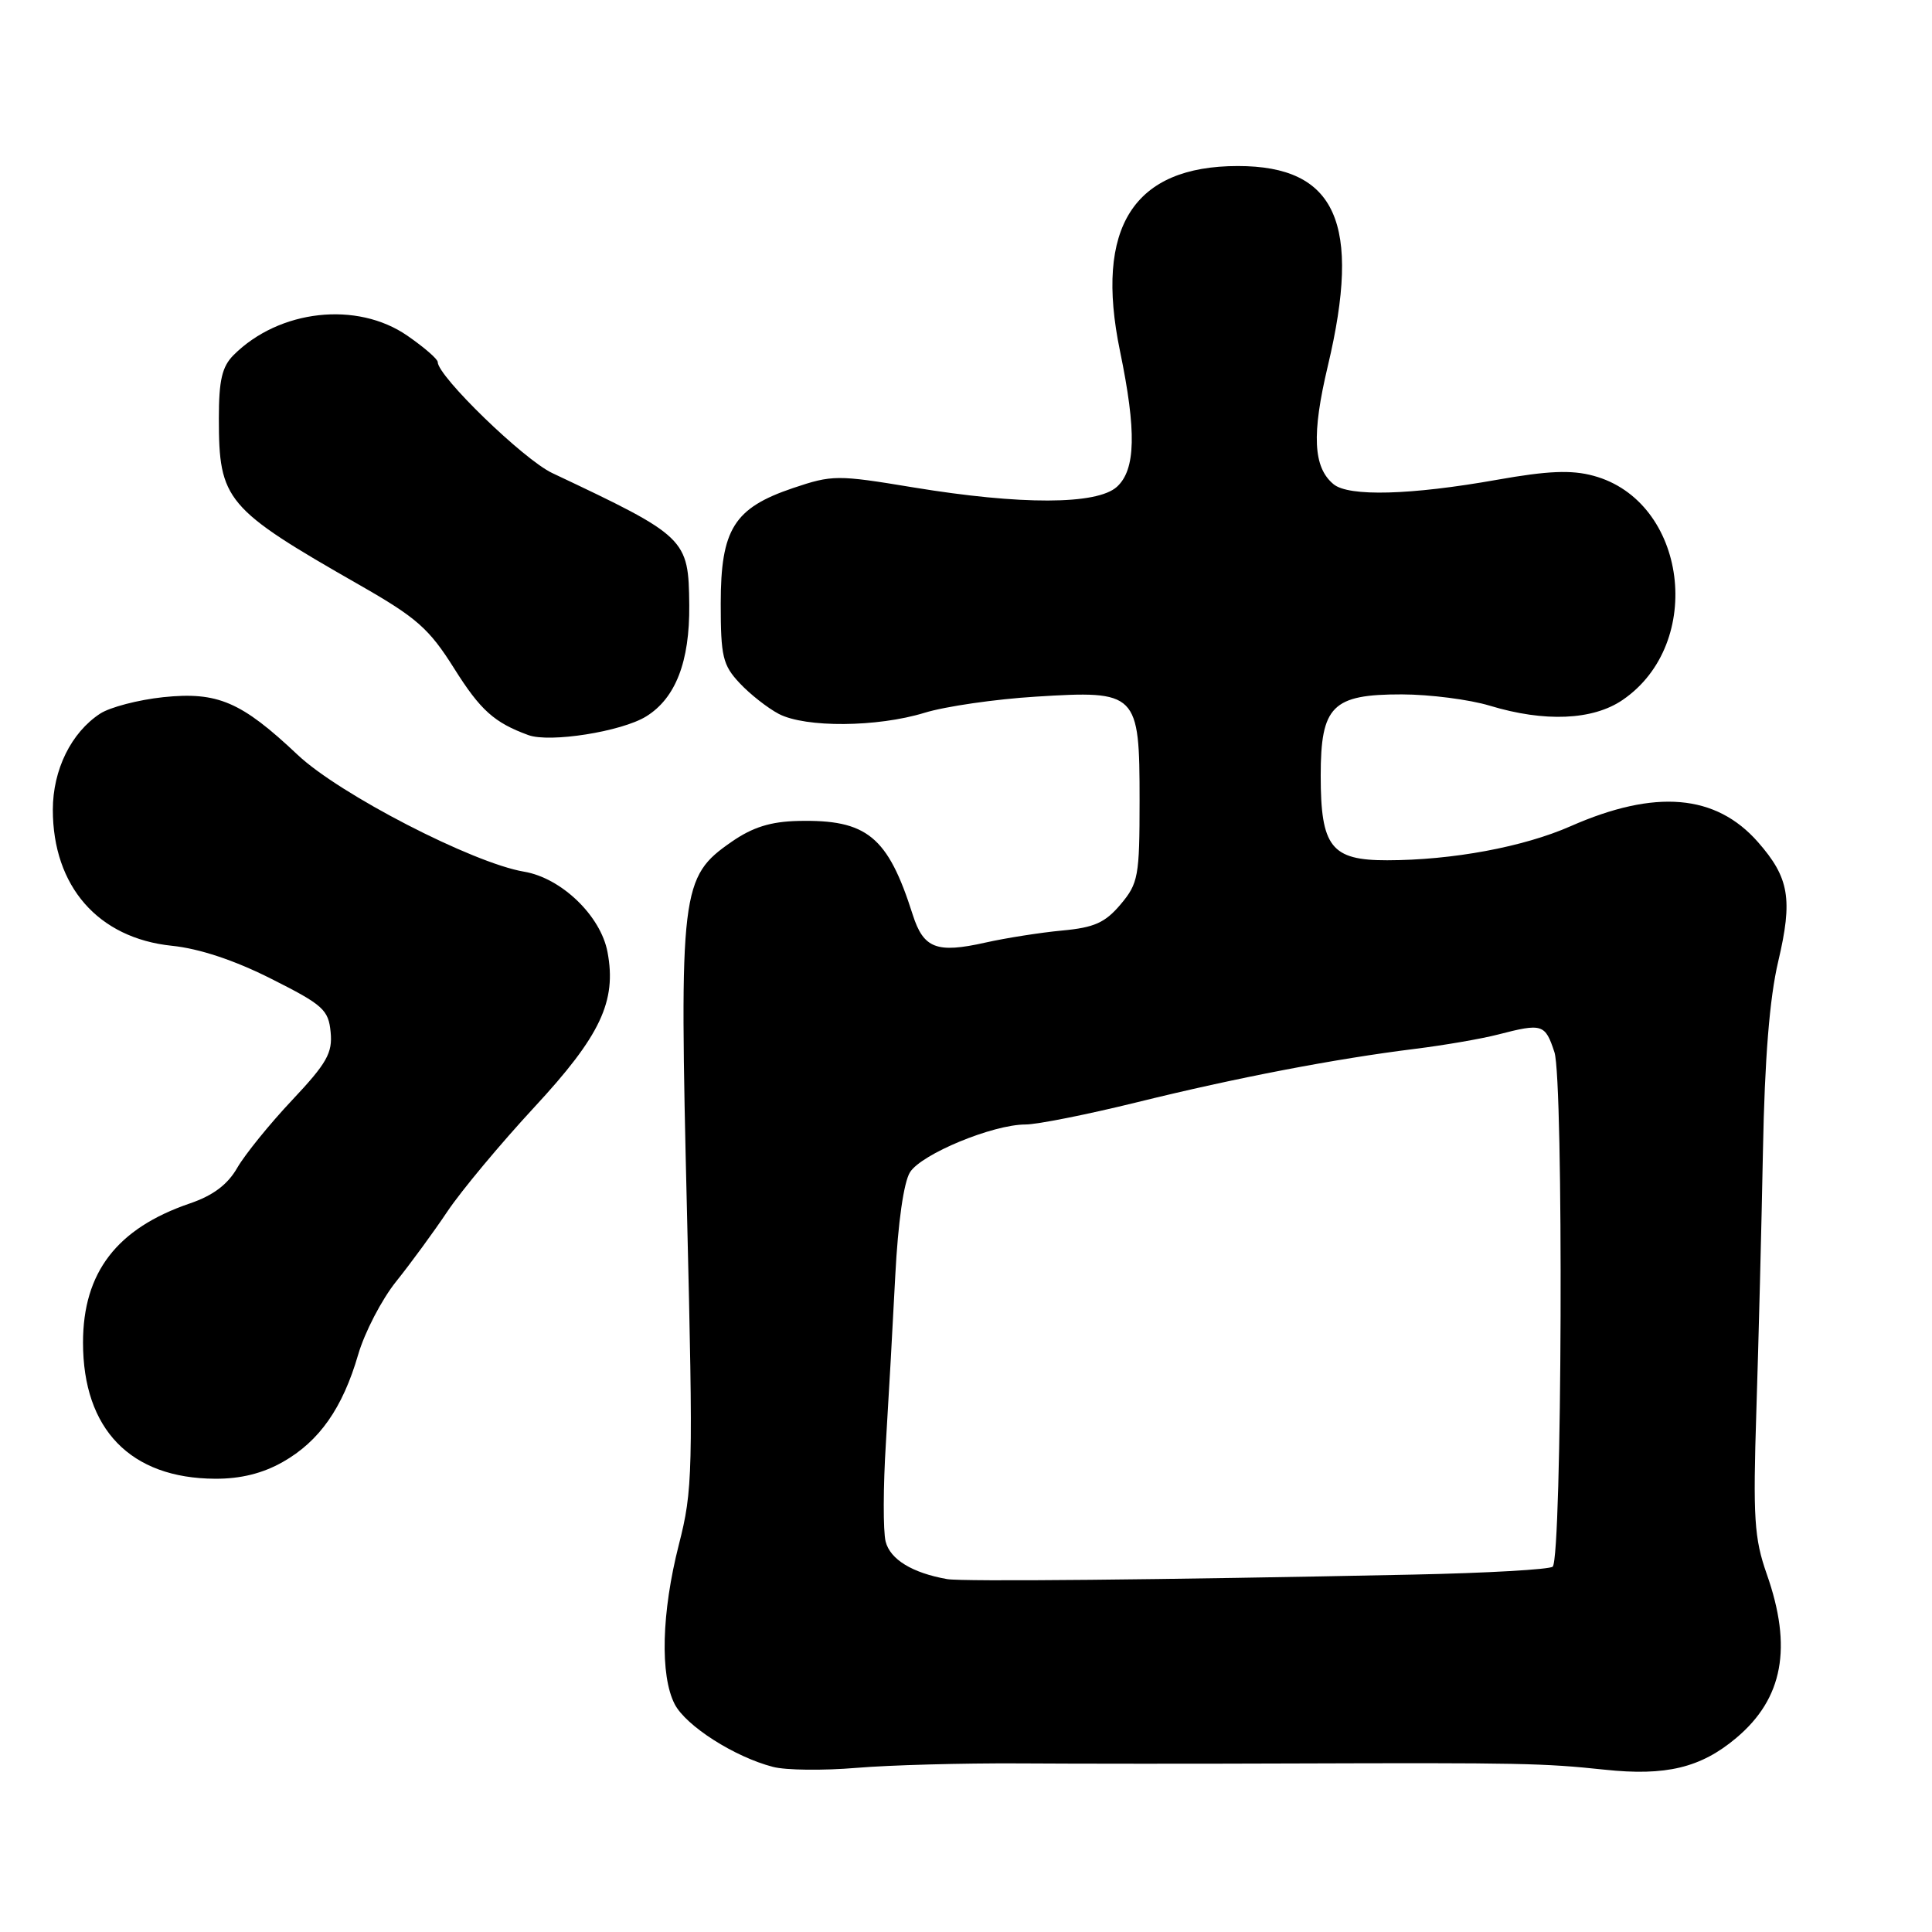<?xml version="1.0" encoding="UTF-8" standalone="no"?>
<!DOCTYPE svg PUBLIC "-//W3C//DTD SVG 1.1//EN" "http://www.w3.org/Graphics/SVG/1.1/DTD/svg11.dtd" >
<svg xmlns="http://www.w3.org/2000/svg" xmlns:xlink="http://www.w3.org/1999/xlink" version="1.1" viewBox="0 0 256 256">
 <g >
 <path fill="currentColor"
d=" M 135.00 233.66 C 142.43 233.71 158.62 233.72 171.00 233.67 C 201.66 233.57 204.46 233.63 212.61 234.49 C 220.73 235.36 225.37 234.24 230.06 230.29 C 236.27 225.07 237.53 218.30 234.10 208.56 C 232.44 203.82 232.27 201.16 232.73 186.83 C 233.02 177.85 233.41 162.40 233.60 152.51 C 233.83 140.27 234.48 132.24 235.62 127.41 C 237.57 119.14 237.09 116.31 232.94 111.58 C 227.35 105.22 219.34 104.54 208.13 109.47 C 201.87 112.23 192.45 113.98 183.81 113.99 C 176.39 114.00 175.00 112.23 175.00 102.78 C 175.00 93.53 176.54 92.00 185.75 92.01 C 189.46 92.02 194.71 92.69 197.41 93.51 C 204.67 95.71 211.06 95.44 215.00 92.75 C 225.99 85.25 223.54 66.38 211.13 63.04 C 208.22 62.25 205.10 62.38 198.39 63.57 C 186.92 65.61 178.71 65.83 176.70 64.16 C 174.00 61.93 173.79 57.56 175.94 48.51 C 180.45 29.55 177.05 22.00 164.02 22.00 C 150.19 22.00 145.02 30.12 148.40 46.49 C 150.61 57.17 150.49 62.24 147.99 64.51 C 145.34 66.90 135.27 66.93 121.00 64.58 C 110.92 62.91 110.28 62.92 105.08 64.67 C 97.26 67.31 95.50 70.12 95.50 79.99 C 95.50 86.98 95.77 88.13 98.00 90.51 C 99.38 91.99 101.72 93.82 103.20 94.60 C 106.75 96.44 116.23 96.37 122.50 94.45 C 125.25 93.60 131.89 92.64 137.25 92.31 C 150.72 91.47 151.00 91.74 151.00 106.08 C 151.00 116.12 150.83 117.05 148.49 119.83 C 146.44 122.26 145.00 122.91 140.74 123.30 C 137.86 123.57 133.28 124.29 130.56 124.90 C 124.11 126.35 122.37 125.68 120.94 121.20 C 117.64 110.82 114.88 108.57 105.77 108.78 C 102.12 108.86 99.73 109.61 96.96 111.53 C 90.20 116.21 90.00 117.85 91.03 160.65 C 91.86 195.11 91.80 197.45 89.95 204.68 C 87.66 213.66 87.44 222.01 89.40 225.81 C 90.89 228.69 97.32 232.80 102.42 234.12 C 104.12 234.57 109.10 234.62 113.50 234.25 C 117.90 233.88 127.58 233.62 135.00 233.66 Z  M 37.47 193.72 C 42.31 190.98 45.40 186.58 47.46 179.49 C 48.32 176.54 50.58 172.19 52.48 169.82 C 54.39 167.44 57.46 163.25 59.30 160.50 C 61.15 157.75 66.32 151.55 70.80 146.71 C 79.56 137.26 81.73 132.68 80.50 126.16 C 79.60 121.35 74.39 116.33 69.43 115.50 C 62.63 114.35 44.97 105.24 39.44 100.02 C 31.97 92.97 28.84 91.63 21.63 92.38 C 18.33 92.73 14.57 93.71 13.27 94.56 C 9.43 97.07 7.01 102.00 7.00 107.28 C 7.00 117.44 13.00 124.31 22.77 125.32 C 26.41 125.69 31.08 127.24 35.95 129.70 C 42.81 133.15 43.53 133.80 43.81 136.76 C 44.08 139.52 43.31 140.88 38.72 145.76 C 35.74 148.92 32.48 152.95 31.45 154.72 C 30.17 156.96 28.24 158.41 25.16 159.46 C 15.49 162.76 11.00 168.60 11.00 177.90 C 11.00 189.40 17.30 195.89 28.50 195.94 C 31.87 195.96 34.79 195.24 37.47 193.72 Z  M 85.62 94.93 C 89.52 92.52 91.40 87.66 91.33 80.19 C 91.24 71.34 90.99 71.10 73.17 62.68 C 69.38 60.89 58.00 49.85 58.00 47.97 C 58.00 47.58 56.20 46.02 53.99 44.49 C 47.31 39.86 36.99 41.01 30.95 47.05 C 29.42 48.58 29.00 50.39 29.00 55.43 C 29.00 66.31 29.89 67.37 47.61 77.50 C 55.23 81.85 56.86 83.29 60.19 88.59 C 63.66 94.11 65.49 95.75 70.00 97.40 C 72.84 98.45 82.37 96.94 85.62 94.93 Z  M 125.50 209.24 C 120.87 208.42 117.95 206.63 117.35 204.26 C 117.01 202.89 117.02 196.98 117.39 191.13 C 117.75 185.29 118.31 175.32 118.63 169.00 C 118.99 162.00 119.75 156.65 120.58 155.33 C 122.10 152.91 131.56 149.00 135.89 149.00 C 137.44 149.00 144.06 147.68 150.60 146.07 C 163.84 142.80 176.94 140.29 187.50 138.98 C 191.35 138.50 196.30 137.65 198.50 137.08 C 204.37 135.56 204.74 135.68 205.97 139.42 C 207.20 143.14 206.99 206.35 205.74 207.59 C 205.37 207.96 197.06 208.44 187.28 208.64 C 153.61 209.34 127.50 209.59 125.50 209.24 Z "/>
</g>
</svg>